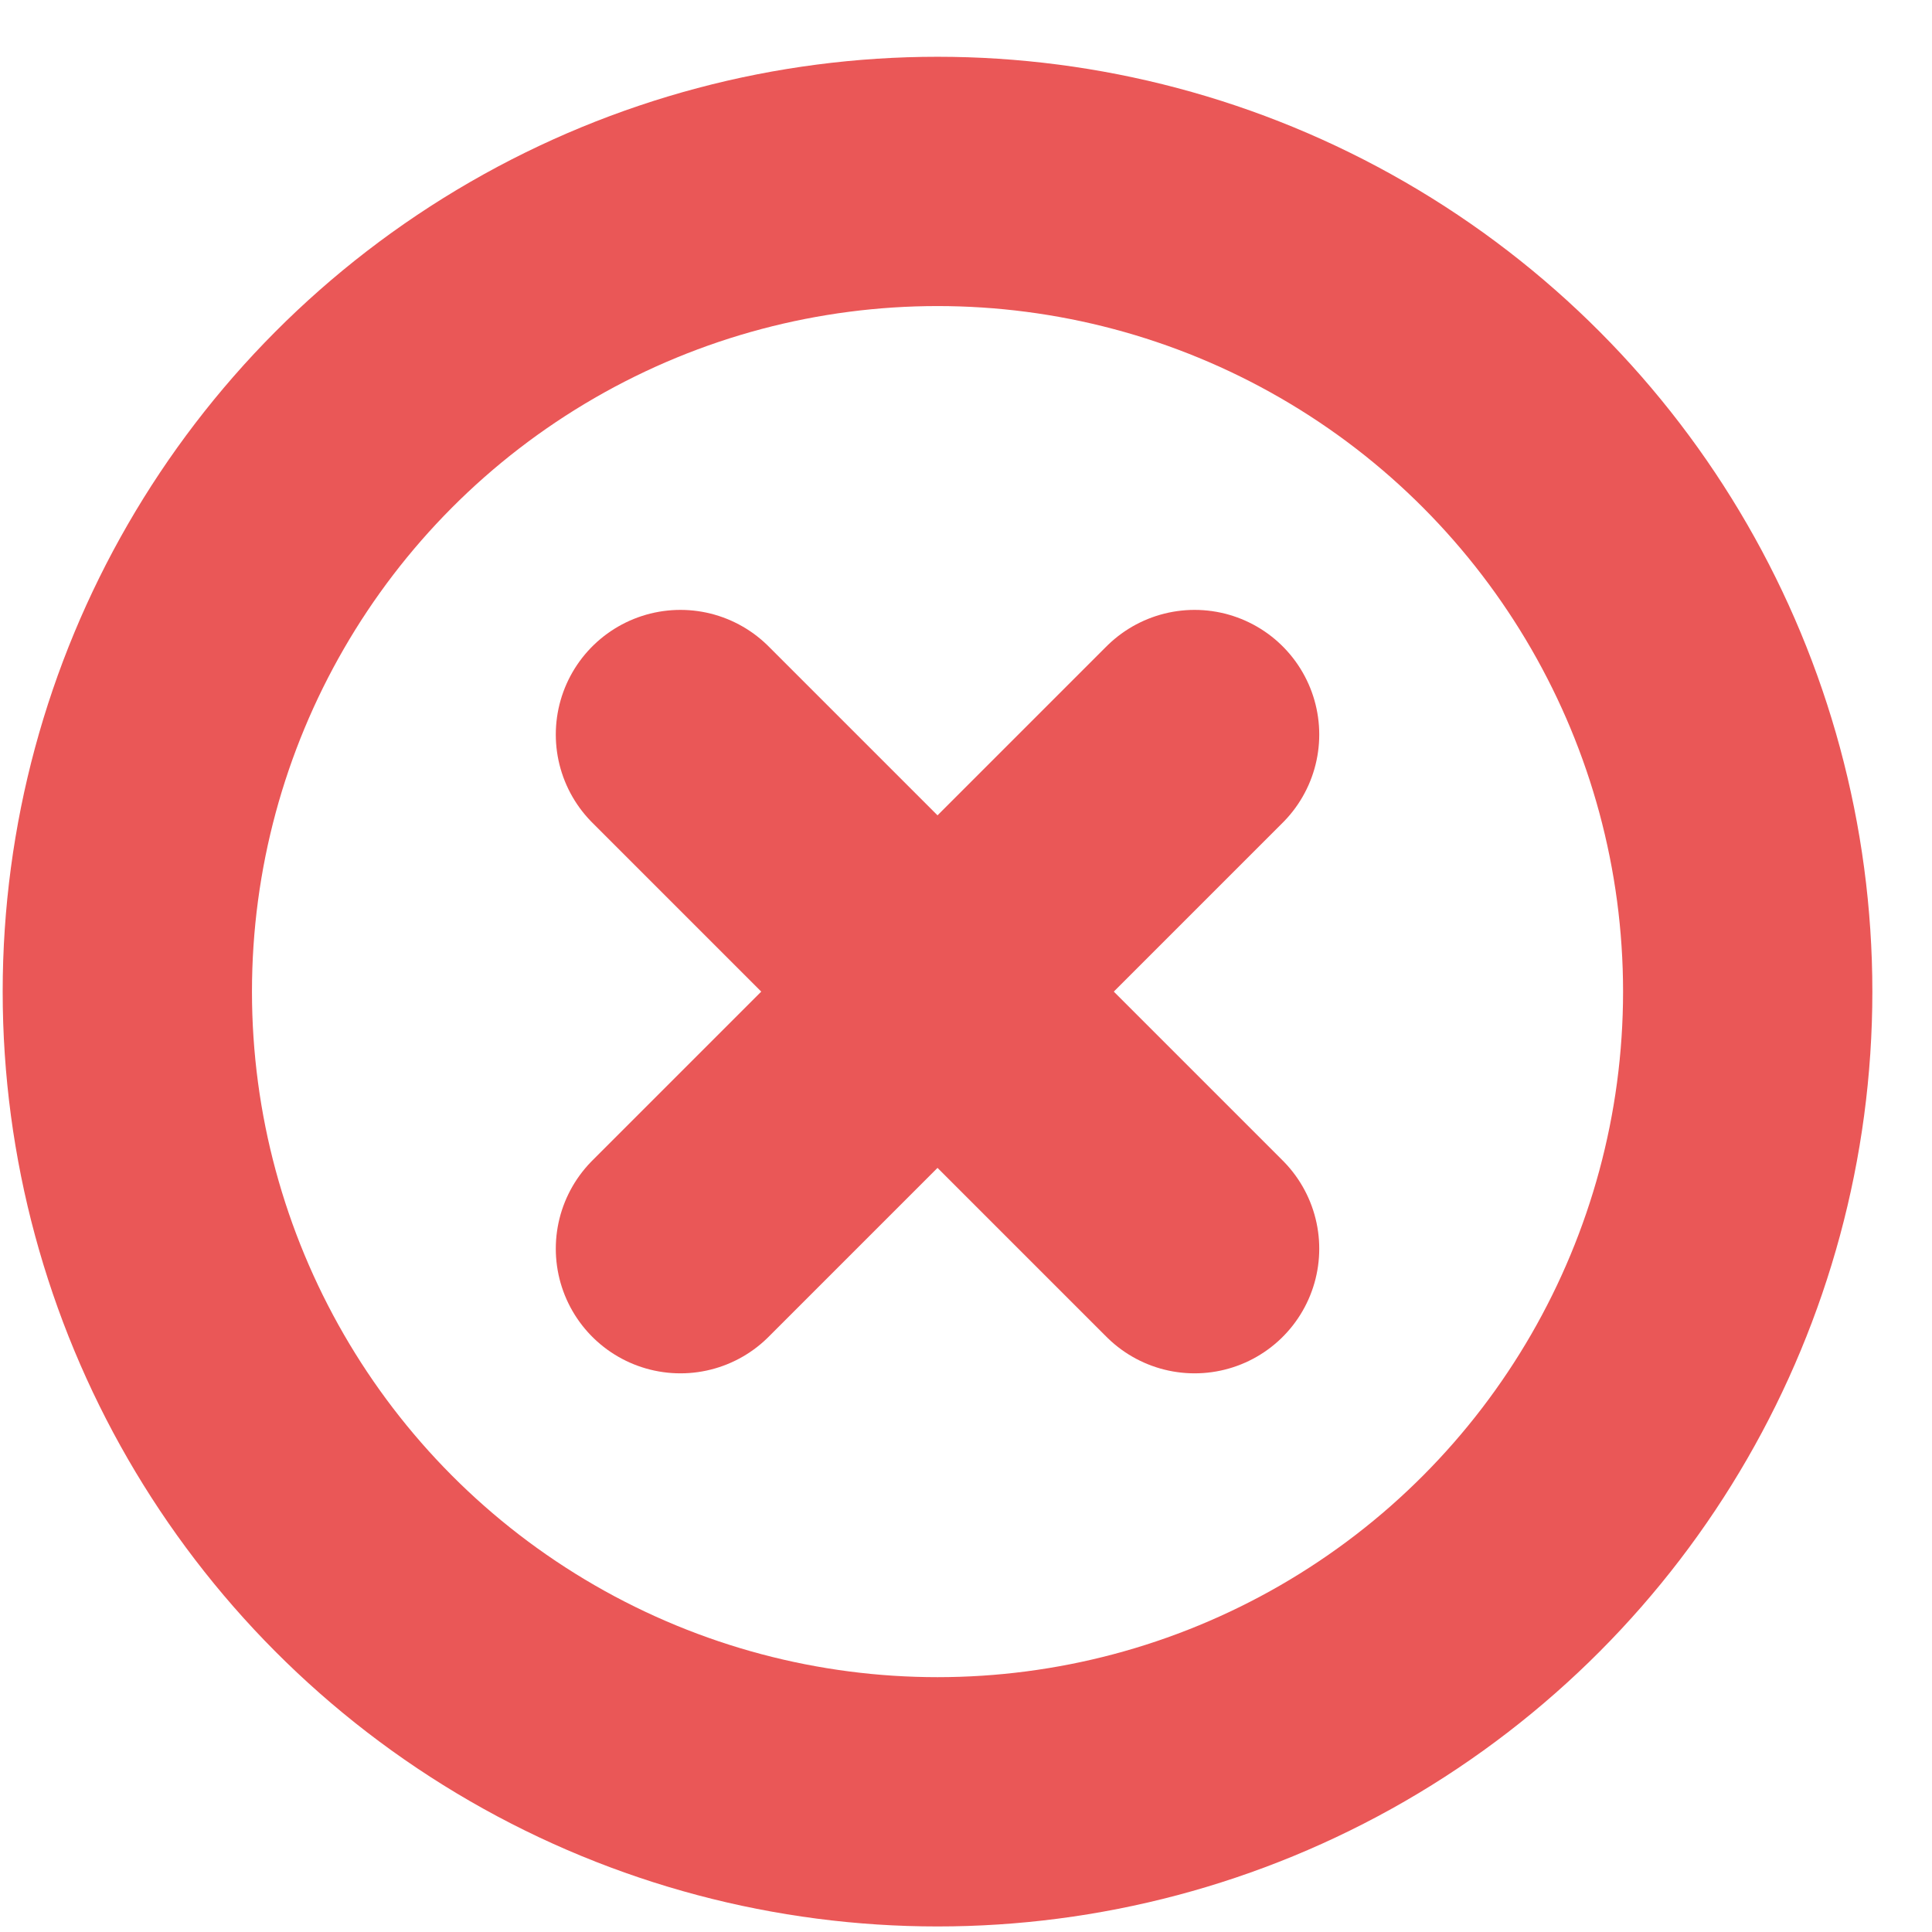 <svg width="31" height="31" viewBox="0 0 31 31" fill="none" xmlns="http://www.w3.org/2000/svg">
<circle cx="15.043" cy="15.911" r="13" stroke="#EA5757" stroke-width="4"/>
<path d="M10.918 11.786L19.168 20.036" stroke="#EA5757" stroke-width="4" stroke-linecap="round" stroke-linejoin="round"/>
<path d="M10.918 20.036L19.168 11.786" stroke="#EA5757" stroke-width="4" stroke-linecap="round" stroke-linejoin="round"/>
</svg>

